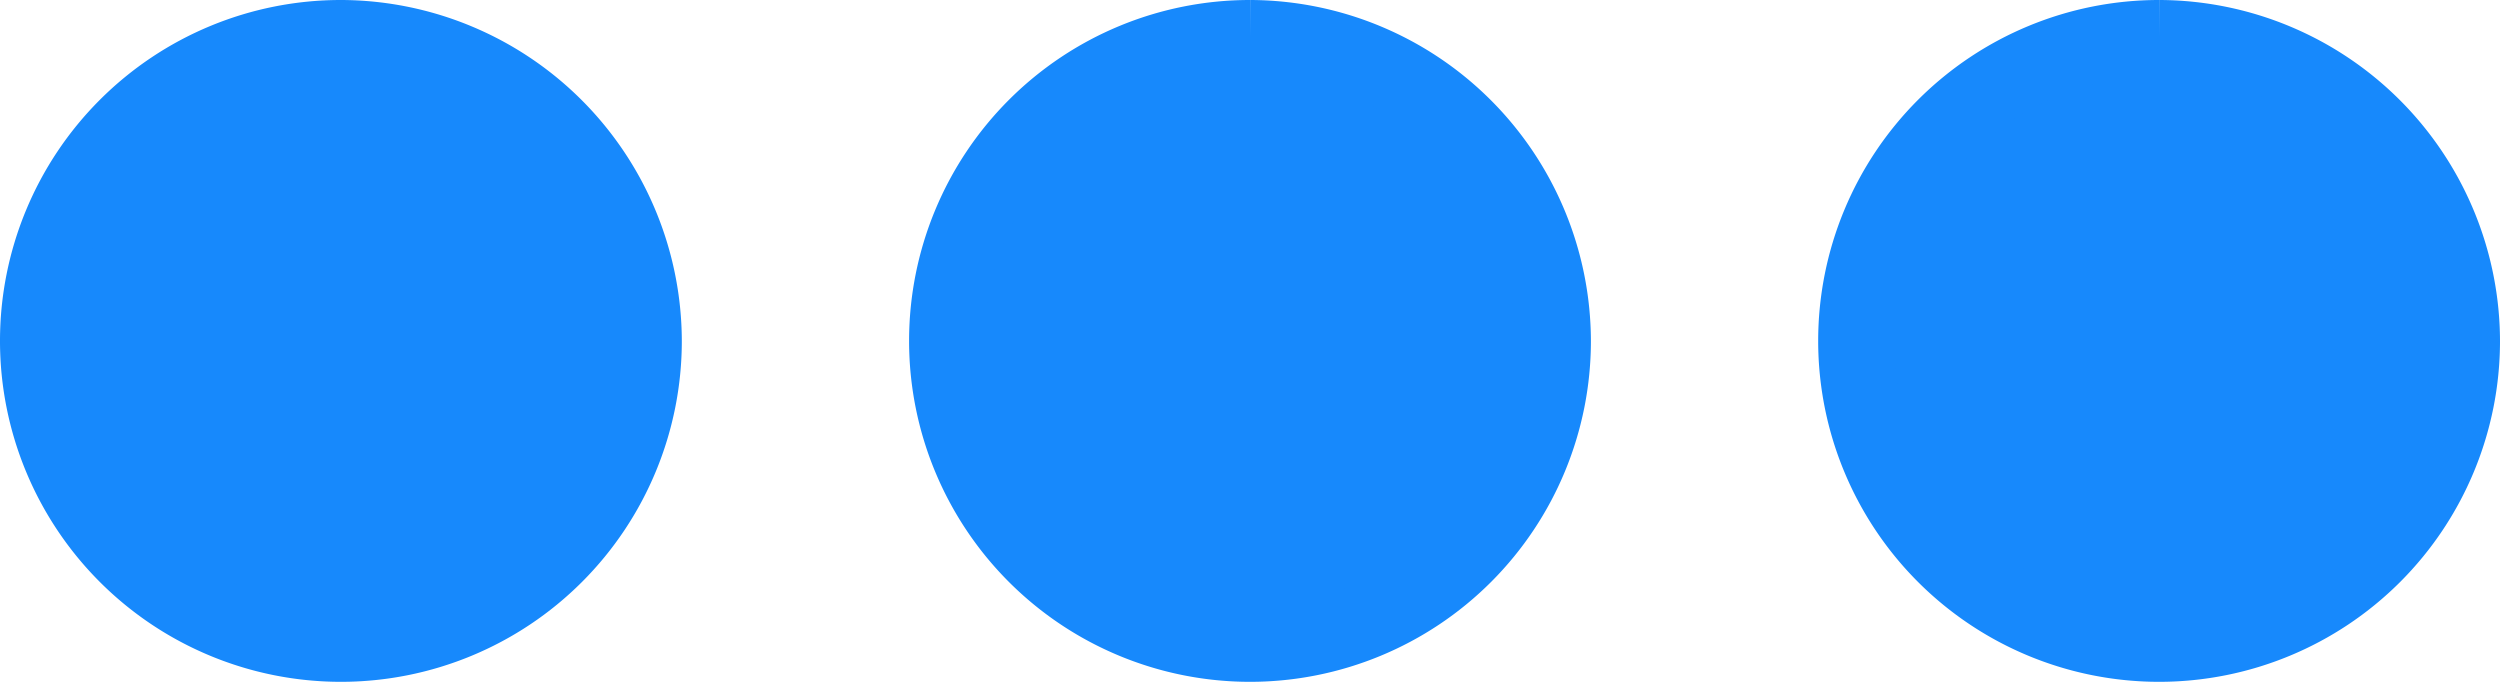 <svg xmlns="http://www.w3.org/2000/svg" width="16.5" height="4.5" viewBox="0 0 16.5 4.5"><defs><style>.a{fill:#1789fc;stroke:#1789fc;stroke-width:0.5px;}</style></defs><path class="a" d="M6,10a2,2,0,1,0,2,2A2.006,2.006,0,0,0,6,10Zm12,0a2,2,0,1,0,2,2A2.006,2.006,0,0,0,18,10Zm-6,0a2,2,0,1,0,2,2A2.006,2.006,0,0,0,12,10Z" transform="translate(-3.75 -9.75)"/></svg>